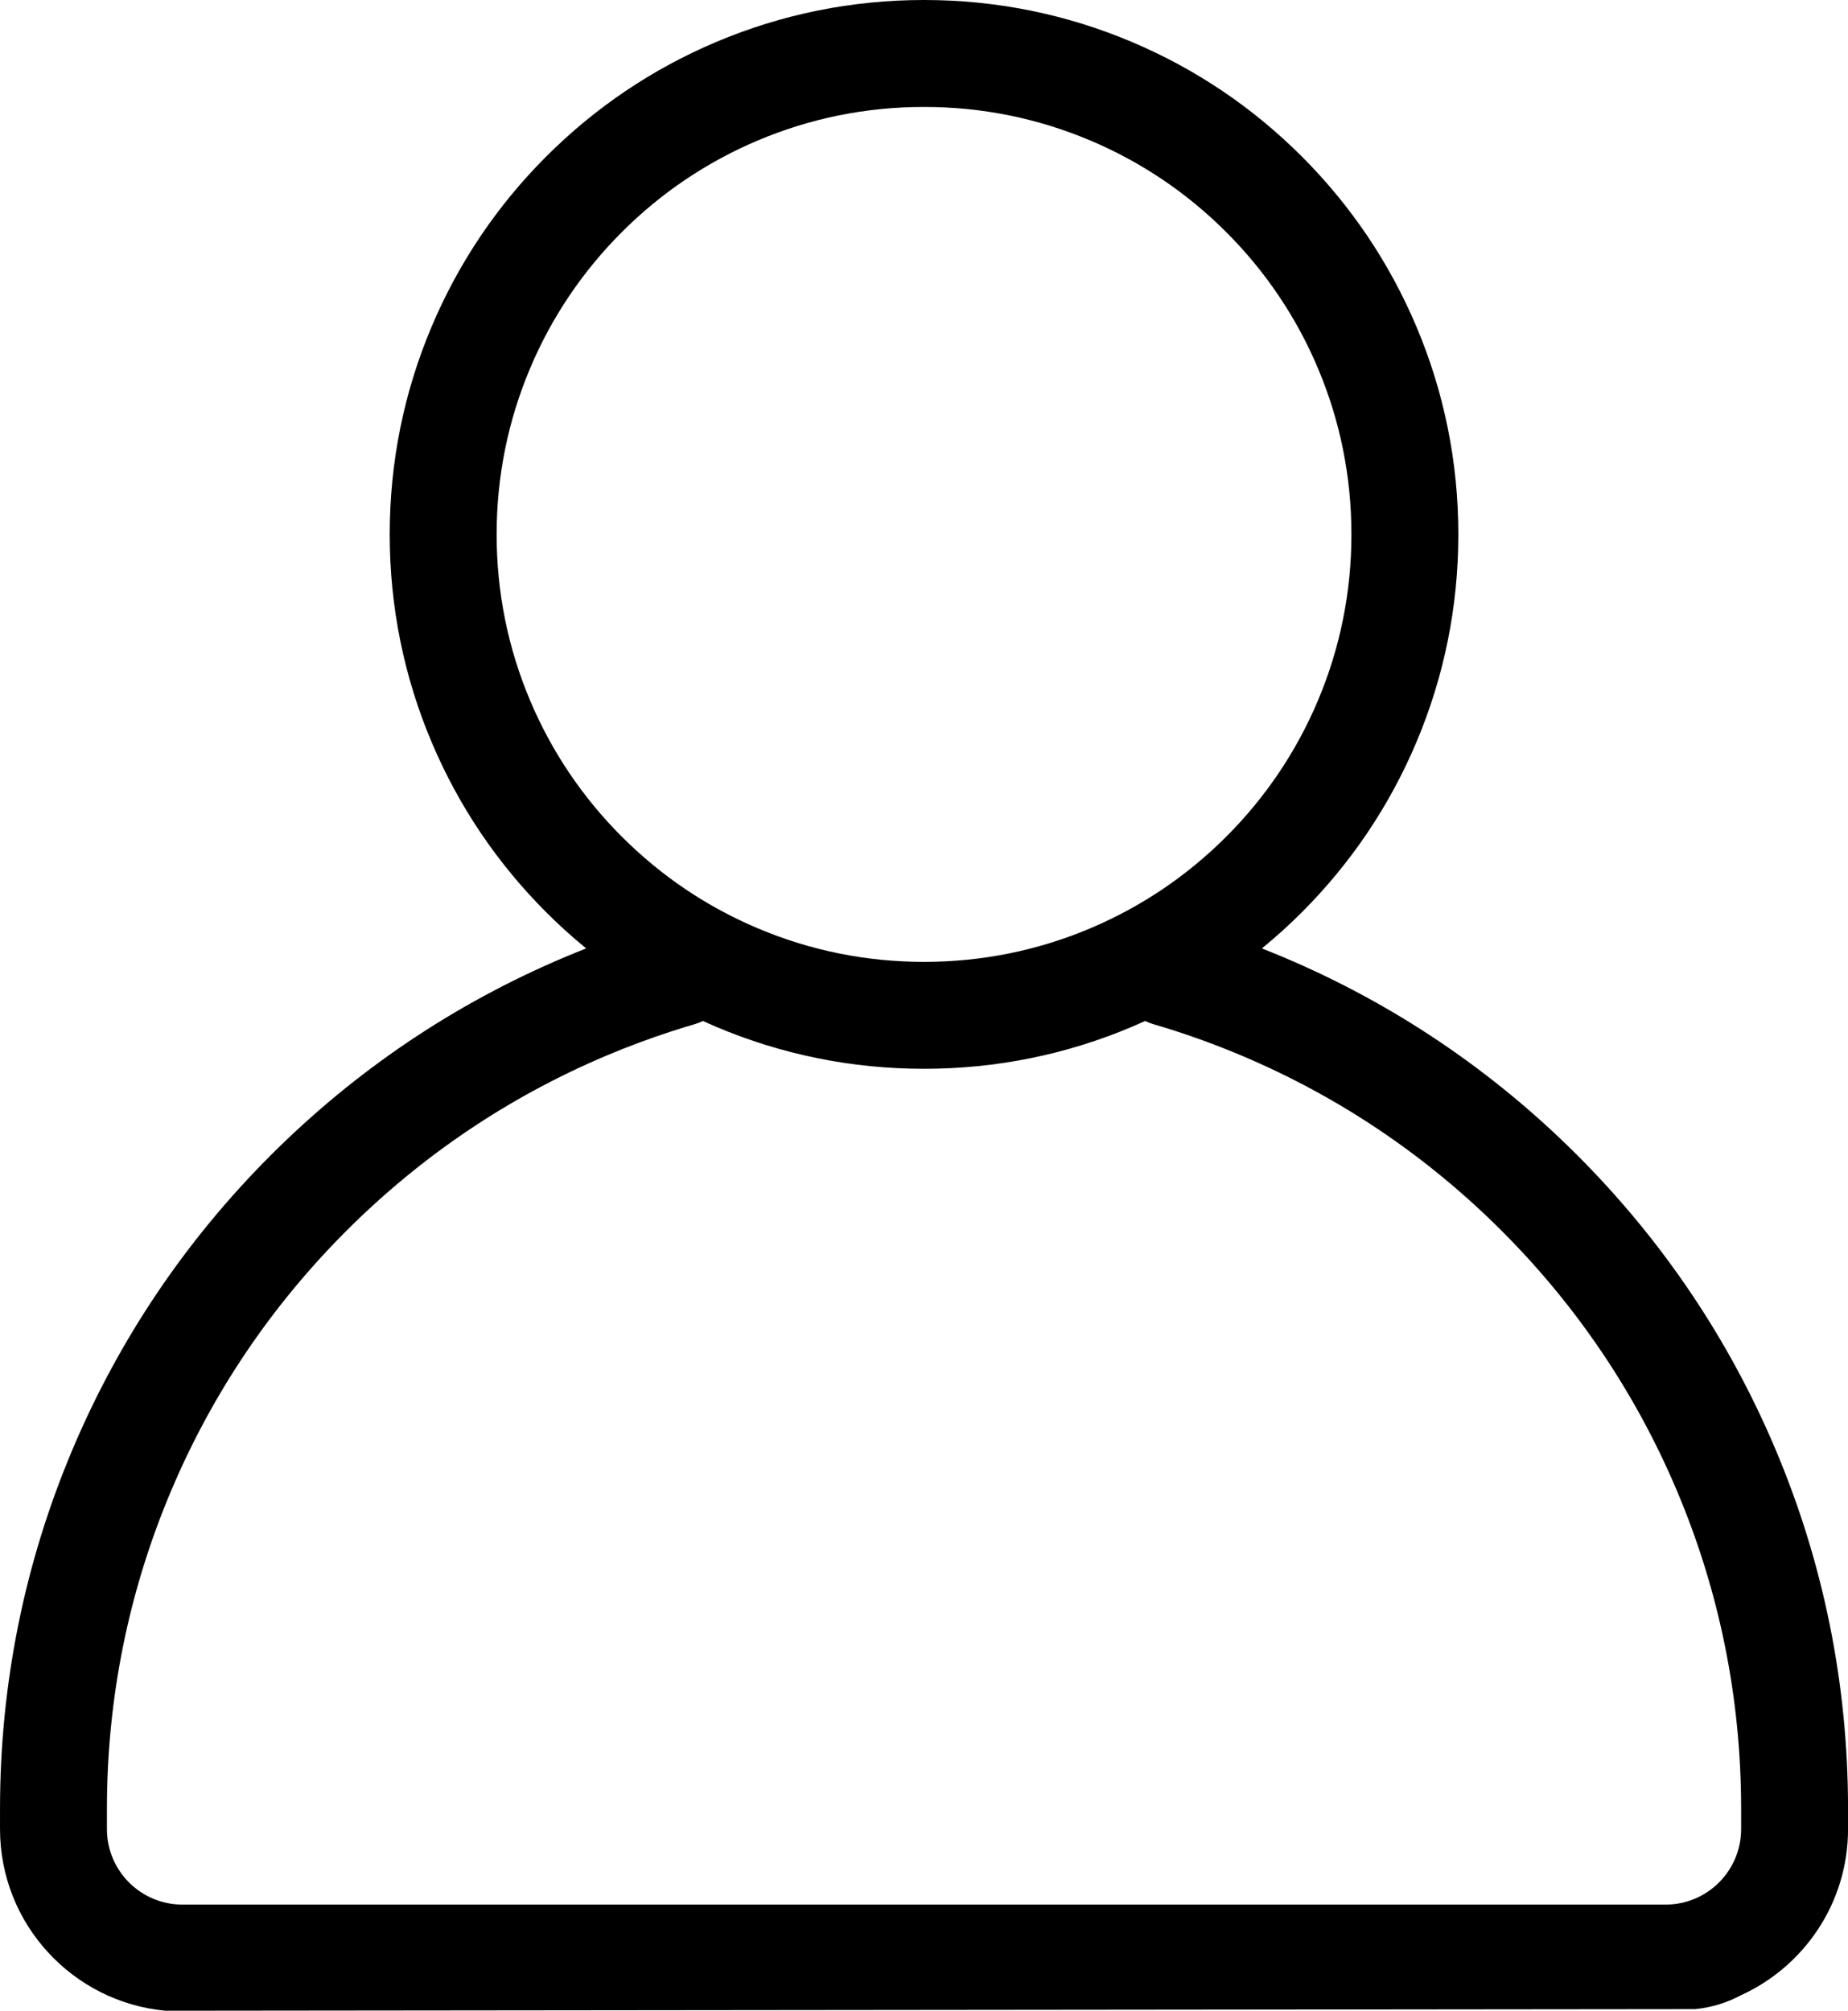 <?xml version="1.0" encoding="UTF-8"?>
<!DOCTYPE svg PUBLIC '-//W3C//DTD SVG 1.0//EN'
          'http://www.w3.org/TR/2001/REC-SVG-20010904/DTD/svg10.dtd'>
<svg height="3424.0" preserveAspectRatio="xMidYMid meet" version="1.0" viewBox="426.2 288.0 3147.5 3424.0" width="3147.5" xmlns="http://www.w3.org/2000/svg" xmlns:xlink="http://www.w3.org/1999/xlink" zoomAndPan="magnify"
><g id="change1_1"
  ><path d="M3573.77,3402.8v-34.58c0-212.37-41.64-418.49-123.76-612.64c-79.27-187.42-192.72-355.71-337.19-500.18 c-144.46-144.47-312.75-257.91-500.18-337.19c-12.32-5.21-24.73-10.24-37.2-15.14c23.58-19.29,46.3-39.8,68.05-61.56 c83.51-83.51,149.1-180.82,194.95-289.21c47.5-112.31,71.59-231.51,71.59-354.28s-24.08-241.97-71.59-354.28 c-45.84-108.39-111.44-205.69-194.95-289.21c-83.52-83.52-180.82-149.11-289.21-194.95c-112.31-47.5-231.51-71.59-354.28-71.59 c-122.77,0-241.97,24.09-354.28,71.59c-108.39,45.84-205.69,111.43-289.21,194.95c-83.52,83.52-149.11,180.82-194.95,289.21 c-47.51,112.31-71.59,231.51-71.59,354.28s24.09,241.97,71.59,354.28c45.84,108.39,111.44,205.69,194.95,289.21 c21.76,21.76,44.47,42.26,68.05,61.55c-12.48,4.91-24.89,9.95-37.2,15.15c-187.43,79.28-355.72,192.72-500.18,337.19 c-144.47,144.47-257.92,312.76-337.19,500.18c-82.12,194.15-123.75,400.27-123.75,612.64v34.58 c0,161.53,123.97,294.64,281.77,309.22l2605.38-2.73l0.95-0.1c27.1-2.79,53.39-10.84,77.41-23.7l0,0 C3499.02,3636.52,3573.77,3528.23,3573.77,3402.8z M1329.27,1481.36c-37.96-89.74-57.21-185.07-57.21-283.34 c0-98.27,19.25-193.6,57.21-283.35c36.66-86.68,89.15-164.53,156-231.38c66.85-66.85,144.7-119.34,231.38-156 c89.75-37.96,185.08-57.21,283.35-57.21c98.27,0,193.6,19.25,283.35,57.21c86.68,36.66,164.53,89.15,231.38,156 c66.85,66.85,119.34,144.7,156,231.39c37.96,89.74,57.2,185.07,57.2,283.34c0,98.27-19.25,193.6-57.2,283.34 c-36.67,86.68-89.15,164.53-156,231.38c-66.85,66.85-144.7,119.34-231.38,156c-89.75,37.96-185.08,57.21-283.35,57.21 c-98.27,0-193.6-19.25-283.35-57.21c-86.68-36.66-164.53-89.15-231.38-156C1418.42,1645.89,1365.93,1568.04,1329.27,1481.36z M3391.67,3402.8c0,70.84-57.63,128.47-128.47,128.47H736.79c-70.84,0-128.47-57.63-128.47-128.47v-34.58 c0-187.87,36.8-370.12,109.37-541.71c70.09-165.72,170.44-314.55,298.24-442.36c127.8-127.8,276.63-228.15,442.36-298.24 c36.52-15.45,74.05-29.46,111.54-41.66c0.01,0,0.01,0,0.01,0c13.07-4.25,26.38-8.36,39.55-12.21c4.9-1.43,9.57-3.26,14.02-5.4 c7.39,3.36,14.81,6.64,22.3,9.81c112.31,47.51,231.51,71.59,354.28,71.59s241.97-24.09,354.28-71.59 c7.49-3.17,14.92-6.45,22.31-9.81c4.45,2.14,9.13,3.97,14.03,5.4c50.98,14.91,101.82,33.03,151.09,53.87 c165.73,70.1,314.56,170.44,442.36,298.24c127.8,127.81,228.15,276.64,298.24,442.36c72.57,171.58,109.37,353.84,109.37,541.7 V3402.8z"
  /></g
></svg
>
